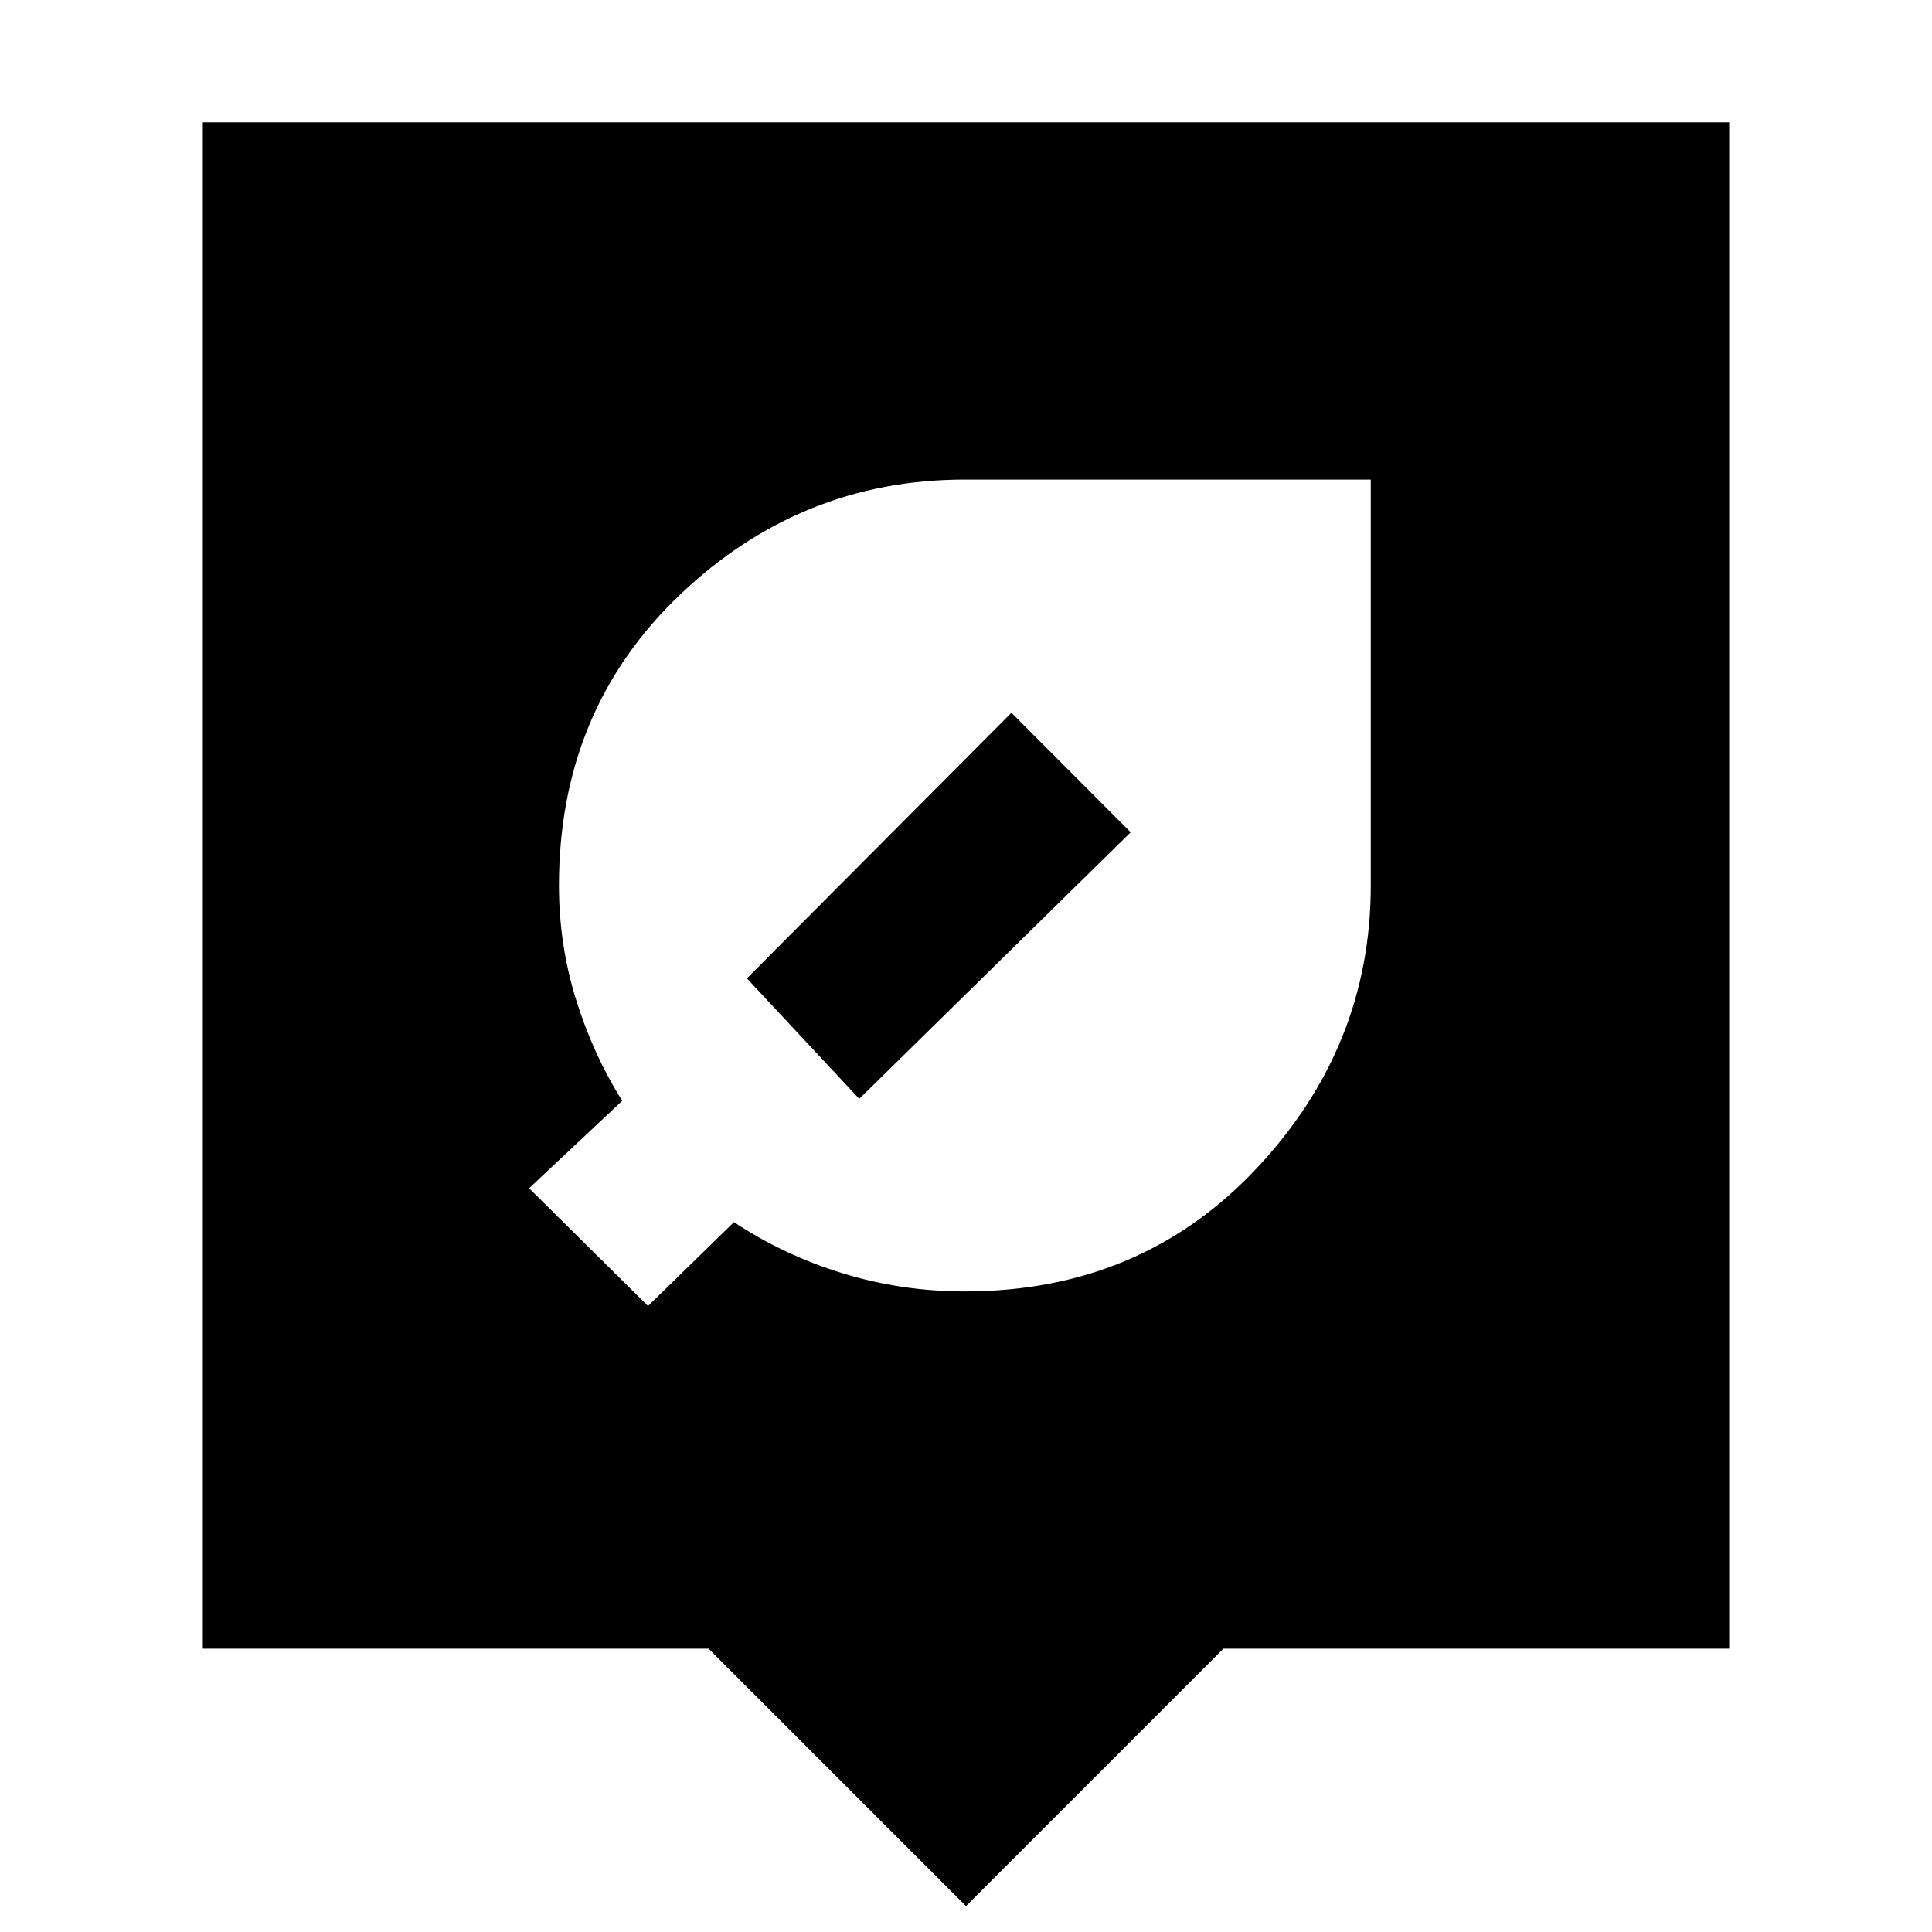 <svg xmlns="http://www.w3.org/2000/svg" height="24" viewBox="0 -960 960 960" width="24"><path d="M480-12.87 352.09-140.78H100.78v-758.44h758.44v758.44H607.91L480-12.87Zm-.57-305.43q87.14 0 144.42-60.57 57.28-60.56 57.28-141.13v-201.7h-201.7q-81.56 0-141.63 57.29-60.06 57.28-60.06 144.41 0 29.43 8.5 56.72 8.5 27.28 22.93 50.28l-46.26 43.43L322-311.04l42.7-41.7q24.73 16.44 54.02 25.44 29.28 9 60.71 9Zm-108.3-155.53 131.44-132 59.26 59.4L426.96-414l-55.83-59.83Z"/></svg>